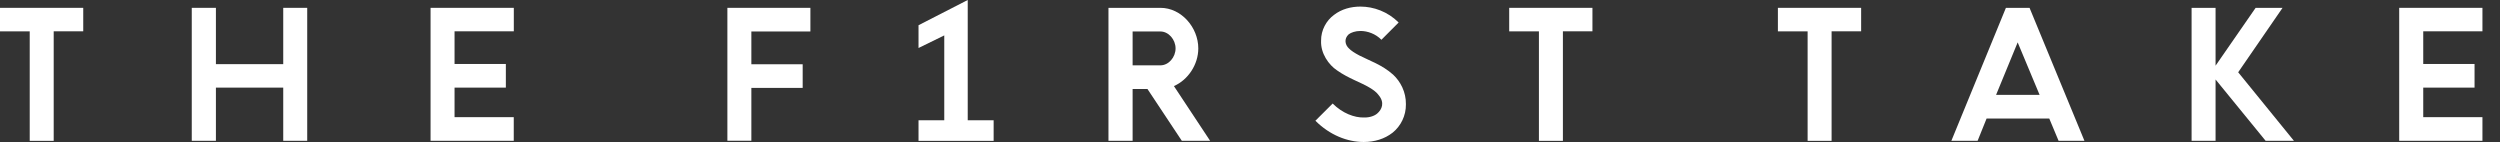 <svg width="440" height="25" viewBox="0 0 440 25" fill="none" xmlns="http://www.w3.org/2000/svg">
<rect x="0" y="0" width="440" height="25" fill="#333333" stroke="none"/>
<path d="M9.45 5.52V24.79H5.23V5.52H0V1.38H14.65V5.51H9.45V5.52Z" fill="white"/>
<path d="M54.07 24.78H49.85V15.42H38V24.78H33.75V1.38H38V11.29H49.85V1.38H54.07V24.78Z" fill="white"/>
<path d="M80 11.26H89.03V15.42H80V20.62H90.42V24.78H75.78V1.38H90.43V5.51H80V11.26Z" fill="white"/>
<path d="M128.01 1.38H142.63V5.54H132.24V11.31H141.27V15.47H132.24V24.77H128.02V1.38H128.01Z" fill="white"/>
<path d="M212.98 24.78H208L201.95 15.66H199.34V24.78H195.09V1.38H204.24C207.92 1.38 210.9 4.84 210.9 8.52C210.9 11.35 209.11 14.05 206.61 15.15L212.98 24.78ZM204.23 11.5C205.69 11.5 206.9 10.07 206.9 8.52C206.9 6.97 205.68 5.54 204.23 5.54H199.34V11.5H204.23Z" fill="white"/>
<path d="M234.55 18.22C236.28 19.95 238.38 20.71 240.02 20.68C241.08 20.71 241.93 20.38 242.39 19.98C243.21 19.28 243.76 18.07 242.63 16.73C242.33 16.3 241.78 15.85 240.99 15.39C239.47 14.48 237.28 13.78 235.31 12.38C233.85 11.41 232.42 9.4 232.51 7.18C232.48 5.3 233.45 3.59 234.79 2.62C236.13 1.59 237.77 1.16 239.44 1.16C241.75 1.16 244.24 2.04 246.16 3.96L243.13 7C242.1 5.94 240.67 5.45 239.45 5.45C238.54 5.45 237.81 5.72 237.38 6.03C236.47 6.85 236.77 7.94 237.41 8.52C237.77 8.91 238.44 9.34 239.26 9.77C240.96 10.65 243.27 11.41 245.19 13.14C246.47 14.33 247.47 16.18 247.44 18.34C247.47 20.38 246.53 22.2 245.1 23.35C243.67 24.47 241.88 24.99 240.02 24.99C237.13 24.99 234.03 23.77 231.51 21.25L234.55 18.22Z" fill="white"/>
<path d="M275.07 5.52V24.79H270.85V5.52H265.62V1.38H280.27V5.51H275.07V5.52Z" fill="white"/>
<path d="M322.36 5.52V24.79H318.14V5.52H312.91V1.38H327.56V5.51H322.36V5.52Z" fill="white"/>
<path d="M362.31 24.78L360.67 20.86H349.64L348.06 24.78H343.44L353.04 1.38H357.2L366.86 24.78H362.31ZM355.11 7.46L351.31 16.7H358.97L355.11 7.46Z" fill="white"/>
<path d="M403.73 24.78H398.75L389.94 13.99V24.78H385.72V1.38H389.94V11.56L396.99 1.38H401.73L393.92 12.72L403.73 24.78Z" fill="white"/>
<path d="M426.49 11.26H435.52V15.42H426.49V20.62H436.91V24.78H422.26V1.38H436.91V5.51H426.49V11.26Z" fill="white"/>
<path d="M170.32 0V21.17H174.88V24.79H161.66V21.17H166.19V6.23L161.66 8.45V4.44L170.32 0Z" fill="white"/>
</svg>
